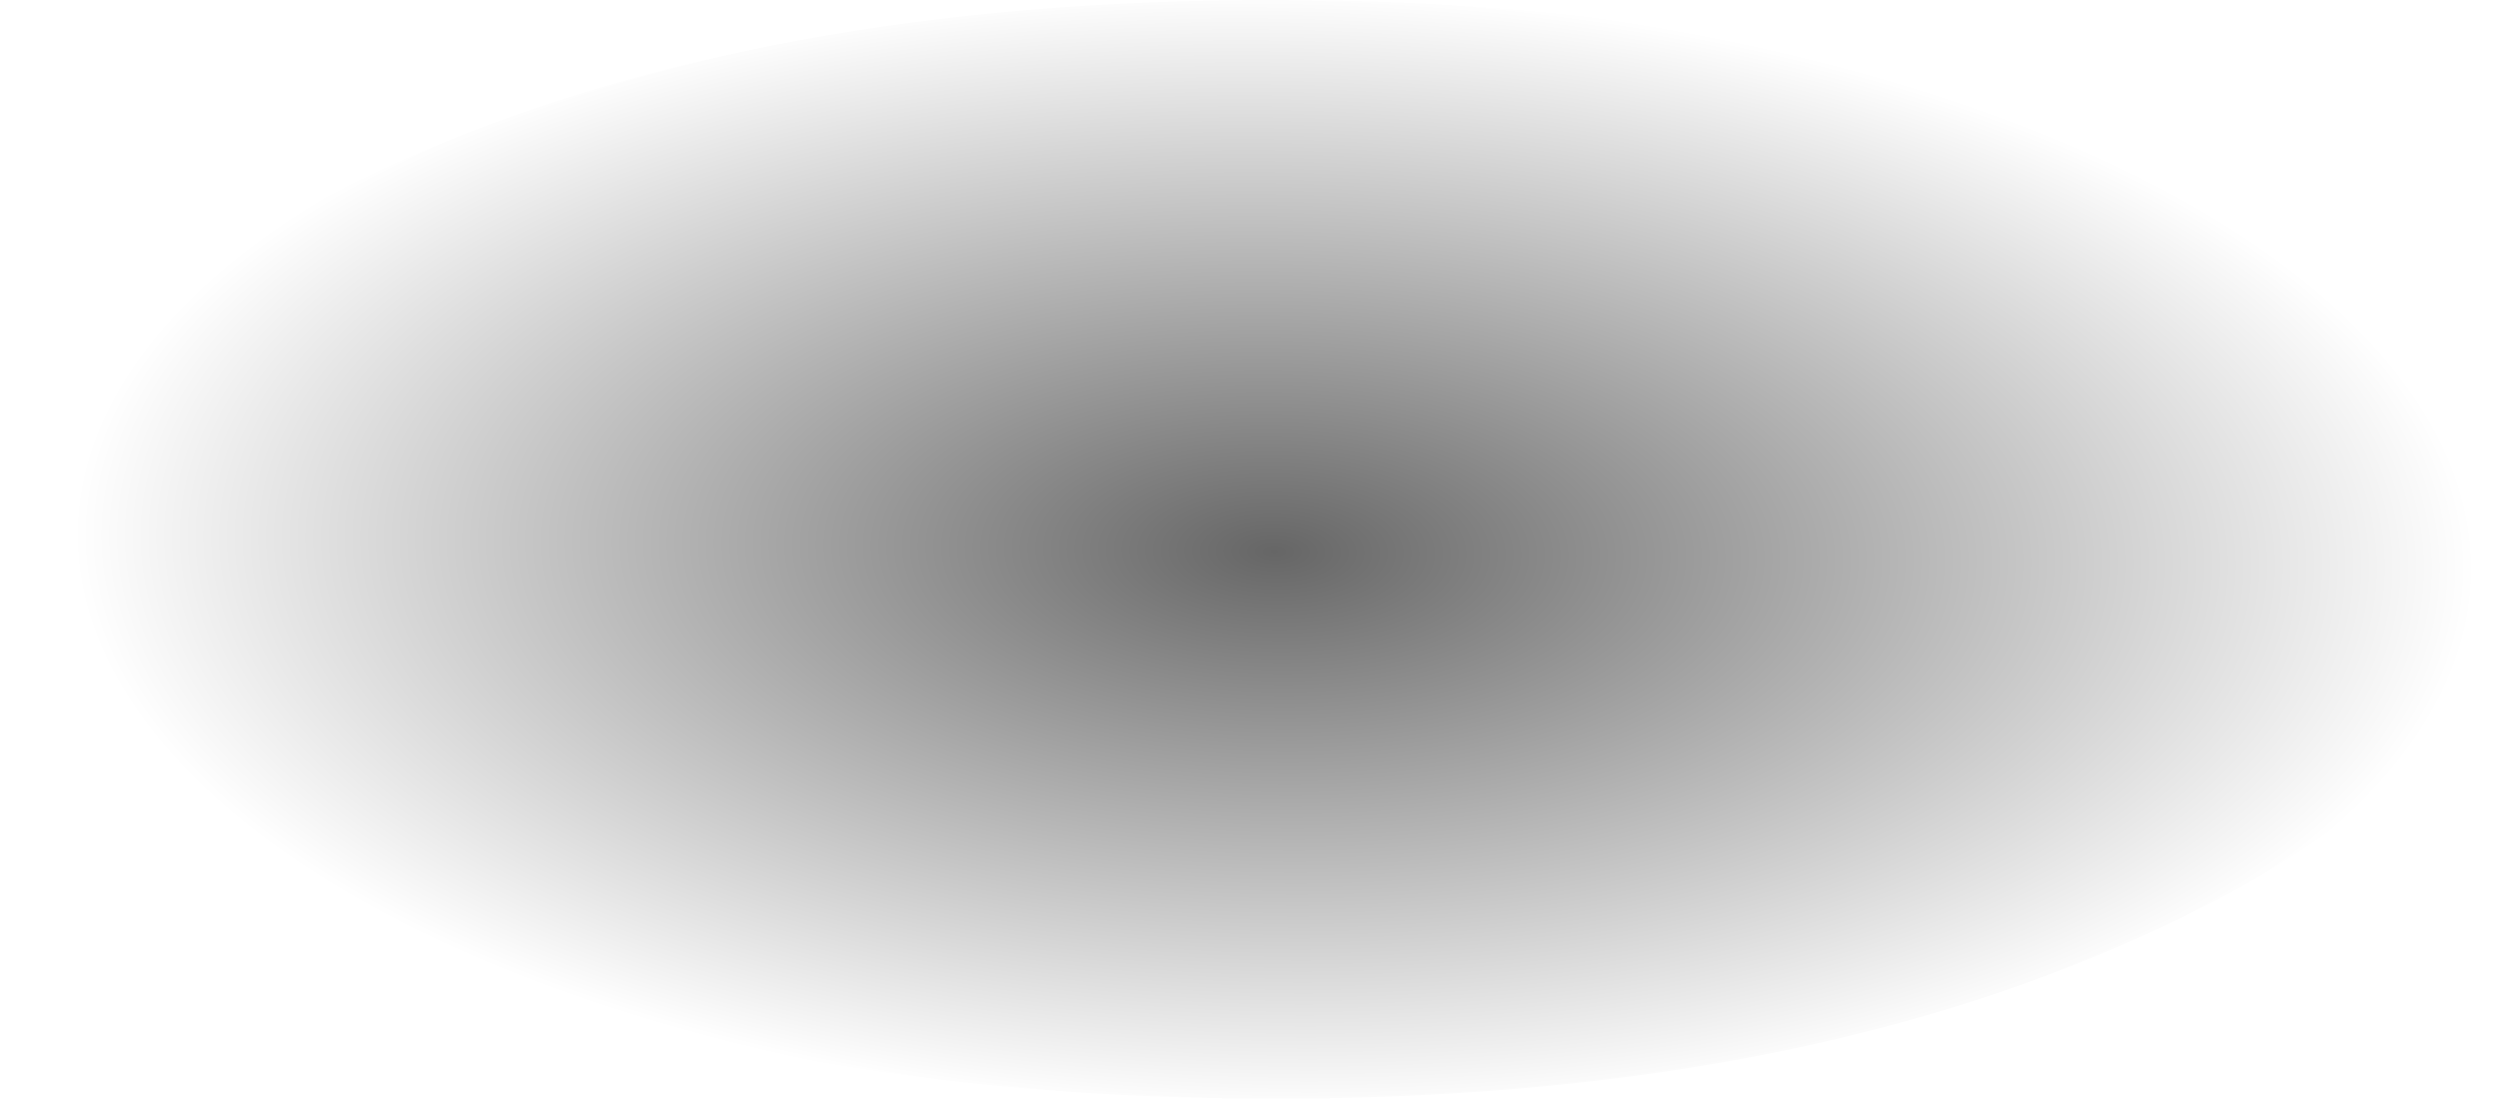 <?xml version="1.0" encoding="UTF-8" standalone="no"?>
<svg xmlns:xlink="http://www.w3.org/1999/xlink" height="11.25px" width="25.6px" xmlns="http://www.w3.org/2000/svg">
  <g transform="matrix(1.0, 0.0, 0.0, 1.0, -2.95, -20.95)">
    <path d="M3.4 26.6 Q3.4 28.9 7.05 30.55 10.75 32.2 16.0 32.2 21.2 32.2 24.85 30.55 28.55 28.9 28.55 26.6 28.55 24.25 24.85 22.6 21.2 20.95 16.0 20.95 10.75 20.95 7.05 22.6 3.4 24.25 3.4 26.6" fill="url(#gradient0)" fill-rule="evenodd" stroke="none">
      <animate attributeName="d" dur="2s" repeatCount="indefinite" values="M3.4 26.6 Q3.4 28.9 7.05 30.55 10.75 32.2 16.0 32.2 21.2 32.2 24.85 30.55 28.55 28.9 28.55 26.6 28.55 24.25 24.85 22.6 21.2 20.95 16.0 20.95 10.75 20.95 7.05 22.6 3.4 24.25 3.4 26.6;M2.95 26.6 Q2.95 28.9 6.6 30.55 10.3 32.2 15.55 32.2 20.7 32.2 24.35 30.55 28.05 28.9 28.05 26.6 28.05 24.25 24.35 22.6 20.7 20.95 15.55 20.95 10.3 20.95 6.6 22.6 2.95 24.25 2.95 26.6"/>
    </path>
    <path d="M3.4 26.6 Q3.4 24.25 7.05 22.6 10.75 20.95 16.0 20.95 21.2 20.95 24.85 22.6 28.55 24.25 28.55 26.6 28.55 28.9 24.85 30.55 21.2 32.2 16.0 32.2 10.75 32.2 7.05 30.55 3.4 28.9 3.4 26.6" fill="none" stroke="#000000" stroke-linecap="round" stroke-linejoin="round" stroke-opacity="0.0" stroke-width="1.0">
      <animate attributeName="stroke" dur="2s" repeatCount="indefinite" values="#000000;#000001"/>
      <animate attributeName="stroke-width" dur="2s" repeatCount="indefinite" values="0.0;0.0"/>
      <animate attributeName="fill-opacity" dur="2s" repeatCount="indefinite" values="0.0;0.0"/>
      <animate attributeName="d" dur="2s" repeatCount="indefinite" values="M3.4 26.6 Q3.4 24.25 7.05 22.6 10.75 20.95 16.0 20.95 21.2 20.95 24.85 22.6 28.55 24.25 28.55 26.6 28.55 28.9 24.85 30.55 21.2 32.2 16.0 32.2 10.75 32.2 7.05 30.55 3.4 28.9 3.4 26.6;M2.95 26.6 Q2.95 24.25 6.6 22.6 10.3 20.95 15.55 20.95 20.7 20.95 24.35 22.6 28.05 24.25 28.05 26.6 28.05 28.9 24.35 30.55 20.7 32.2 15.55 32.2 10.3 32.2 6.6 30.55 2.95 28.9 2.95 26.6"/>
    </path>
  </g>
  <defs>
    <radialGradient cx="0" cy="0" gradientTransform="matrix(4.0E-4, -0.007, 0.015, 4.0E-4, 16.0, 26.6)" gradientUnits="userSpaceOnUse" id="gradient0" r="819.2" spreadMethod="pad">
      <animateTransform additive="replace" attributeName="gradientTransform" dur="2s" from="1" repeatCount="indefinite" to="1" type="scale"/>
      <animateTransform additive="sum" attributeName="gradientTransform" dur="2s" from="16.0 26.6" repeatCount="indefinite" to="15.55 26.6" type="translate"/>
      <animateTransform additive="sum" attributeName="gradientTransform" dur="2s" from="-87.155" repeatCount="indefinite" to="-87.155" type="rotate"/>
      <animateTransform additive="sum" attributeName="gradientTransform" dur="2s" from="0.007 0.015" repeatCount="indefinite" to="0.007 0.015" type="scale"/>
      <animateTransform additive="sum" attributeName="gradientTransform" dur="2s" from="2.654" repeatCount="indefinite" to="2.654" type="skewX"/>
      <stop offset="0.0" stop-color="#000000" stop-opacity="0.6">
        <animate attributeName="offset" dur="2s" repeatCount="indefinite" values="0.0;0.0"/>
        <animate attributeName="stop-color" dur="2s" repeatCount="indefinite" values="#000000;#000001"/>
        <animate attributeName="stop-opacity" dur="2s" repeatCount="indefinite" values="0.6;0.6"/>
      </stop>
      <stop offset="1.0" stop-color="#000000" stop-opacity="0.0">
        <animate attributeName="offset" dur="2s" repeatCount="indefinite" values="1.0;1.0"/>
        <animate attributeName="stop-color" dur="2s" repeatCount="indefinite" values="#000000;#000001"/>
        <animate attributeName="stop-opacity" dur="2s" repeatCount="indefinite" values="0.0;0.0"/>
      </stop>
    </radialGradient>
  </defs>
</svg>
